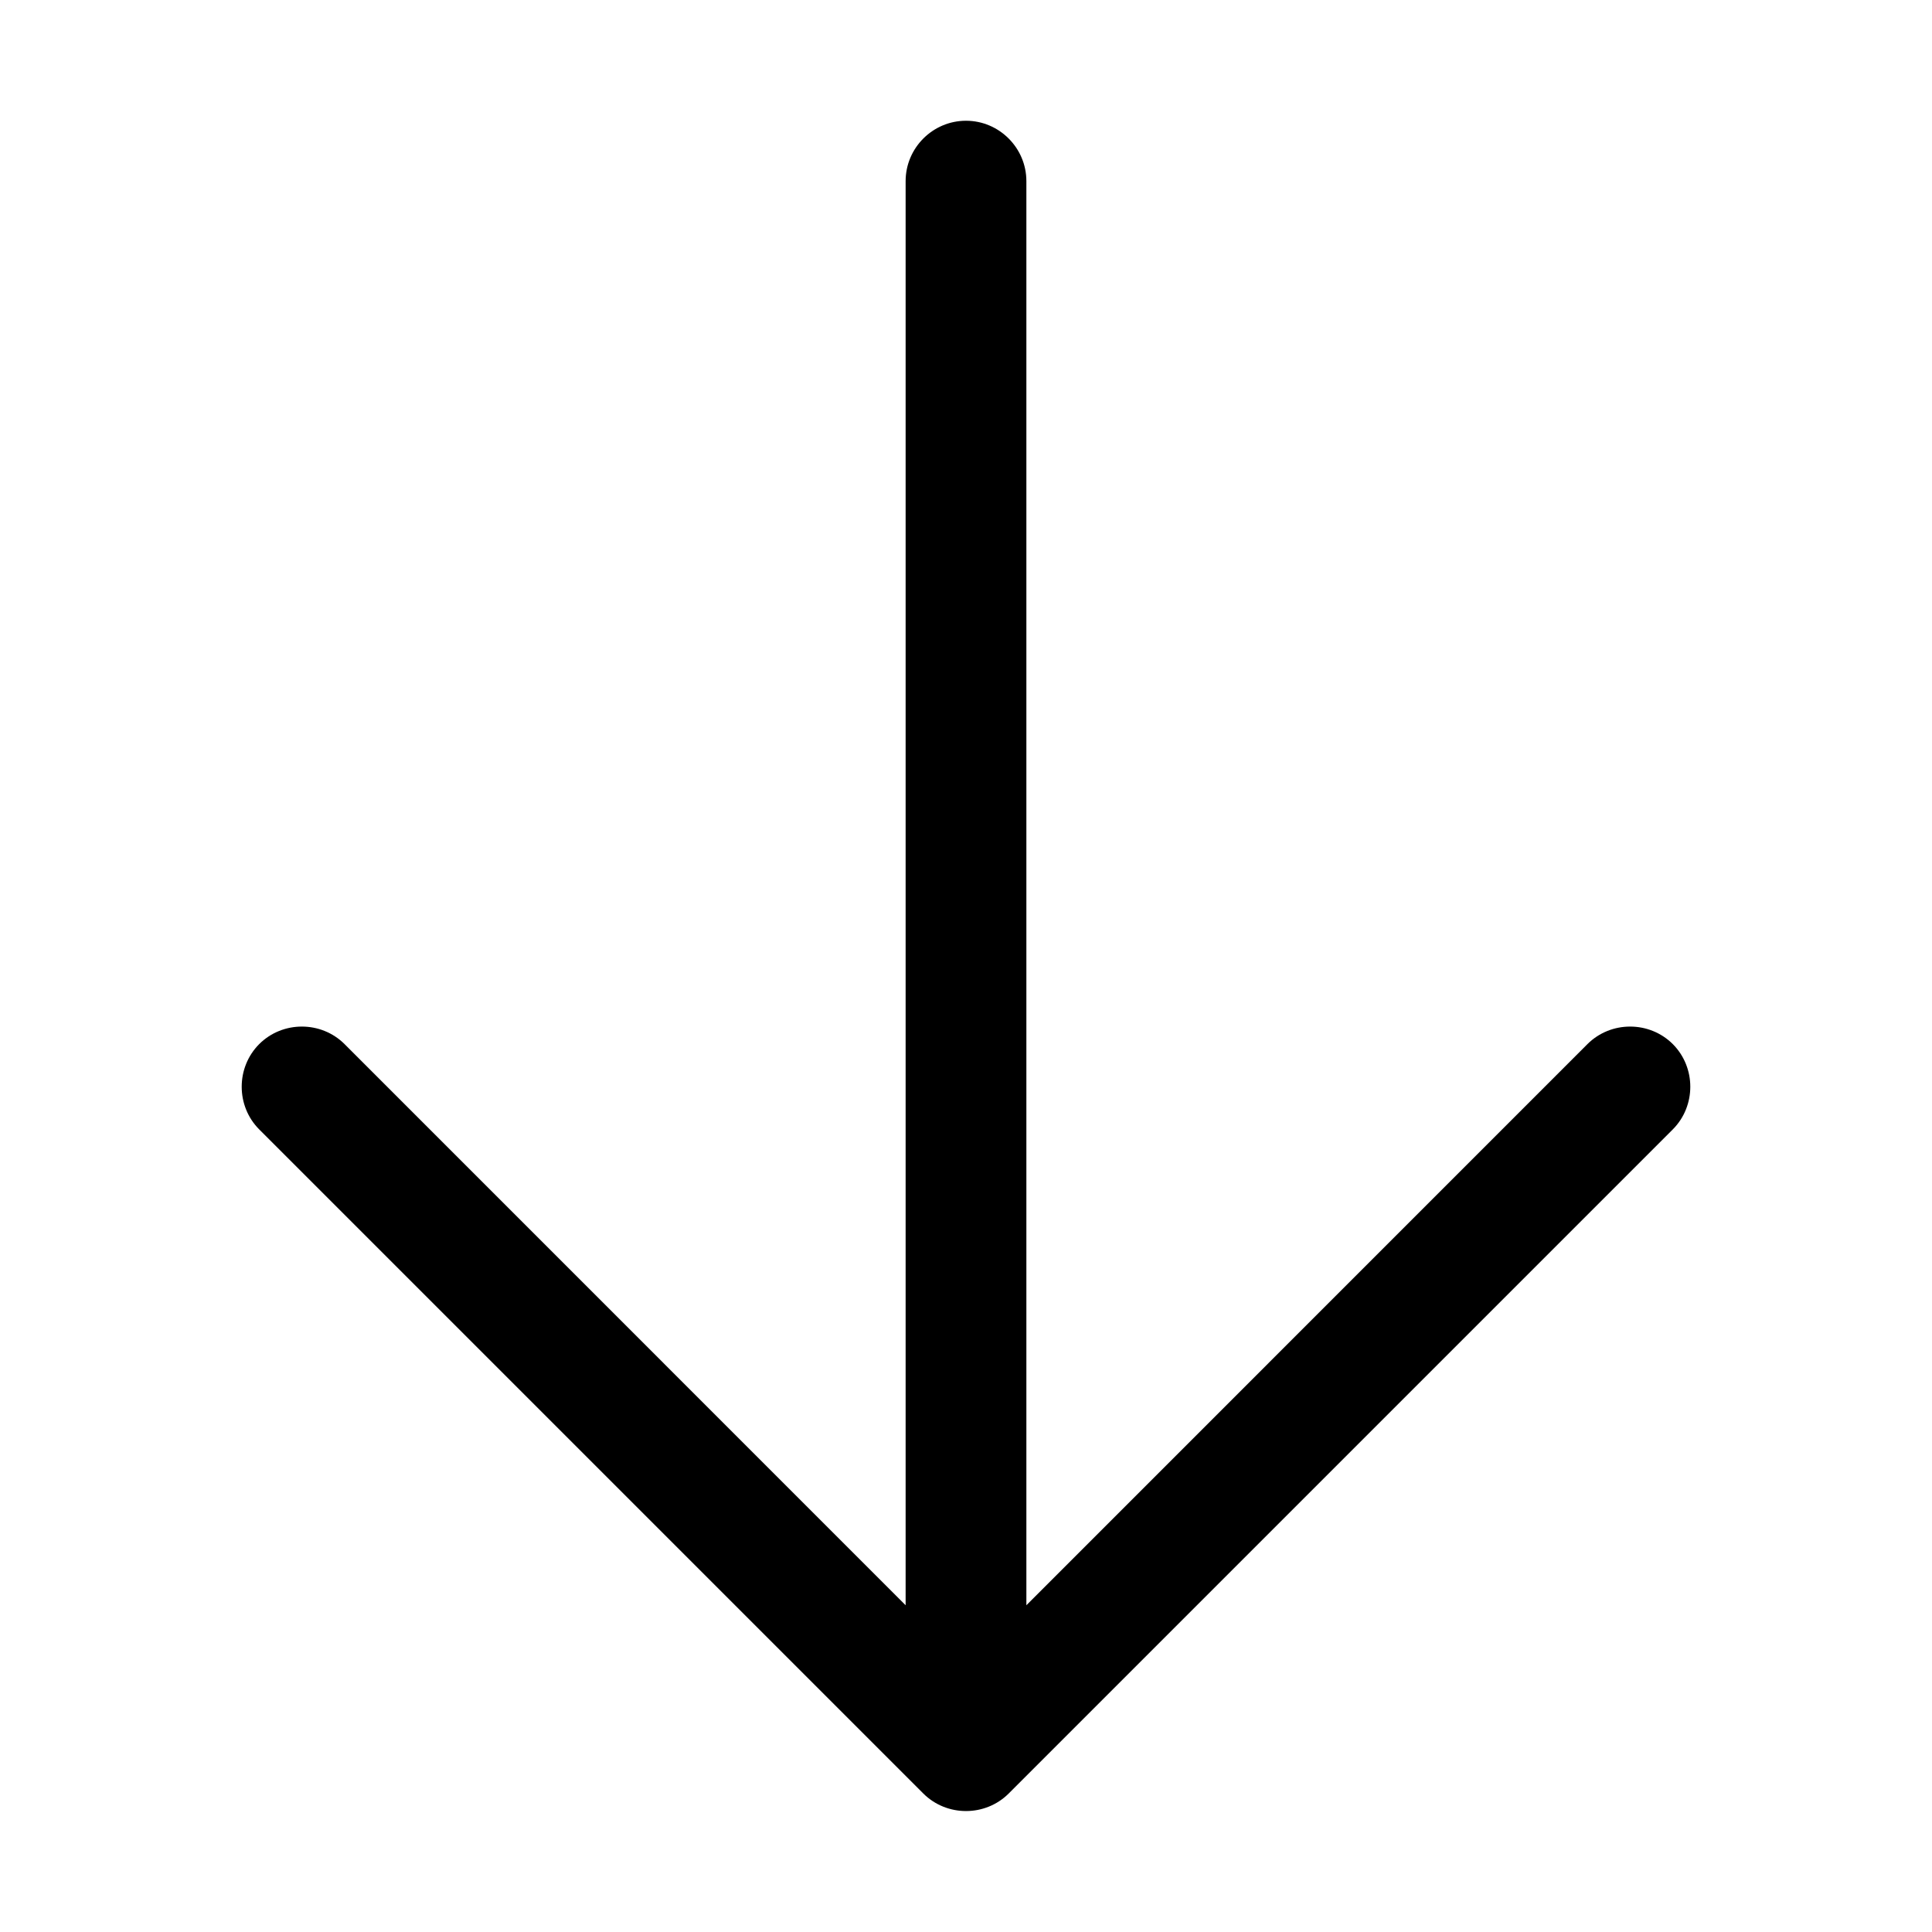 <svg width="24" height="24" viewBox="0 0 24 24" fill="none" xmlns="http://www.w3.org/2000/svg">
<path d="M11.47 22.28C11.761 22.57 12.239 22.57 12.53 22.28L20.78 14.03C21.07 13.739 21.07 13.261 20.78 12.97C20.489 12.68 20.011 12.68 19.72 12.97L12.75 19.941V2.25C12.75 1.837 12.412 1.5 12 1.5C11.588 1.5 11.25 1.837 11.25 2.25V19.941L4.28 12.97C3.989 12.68 3.511 12.68 3.22 12.97C2.93 13.261 2.93 13.739 3.22 14.03L11.47 22.28Z" fill="black"/>
</svg>
